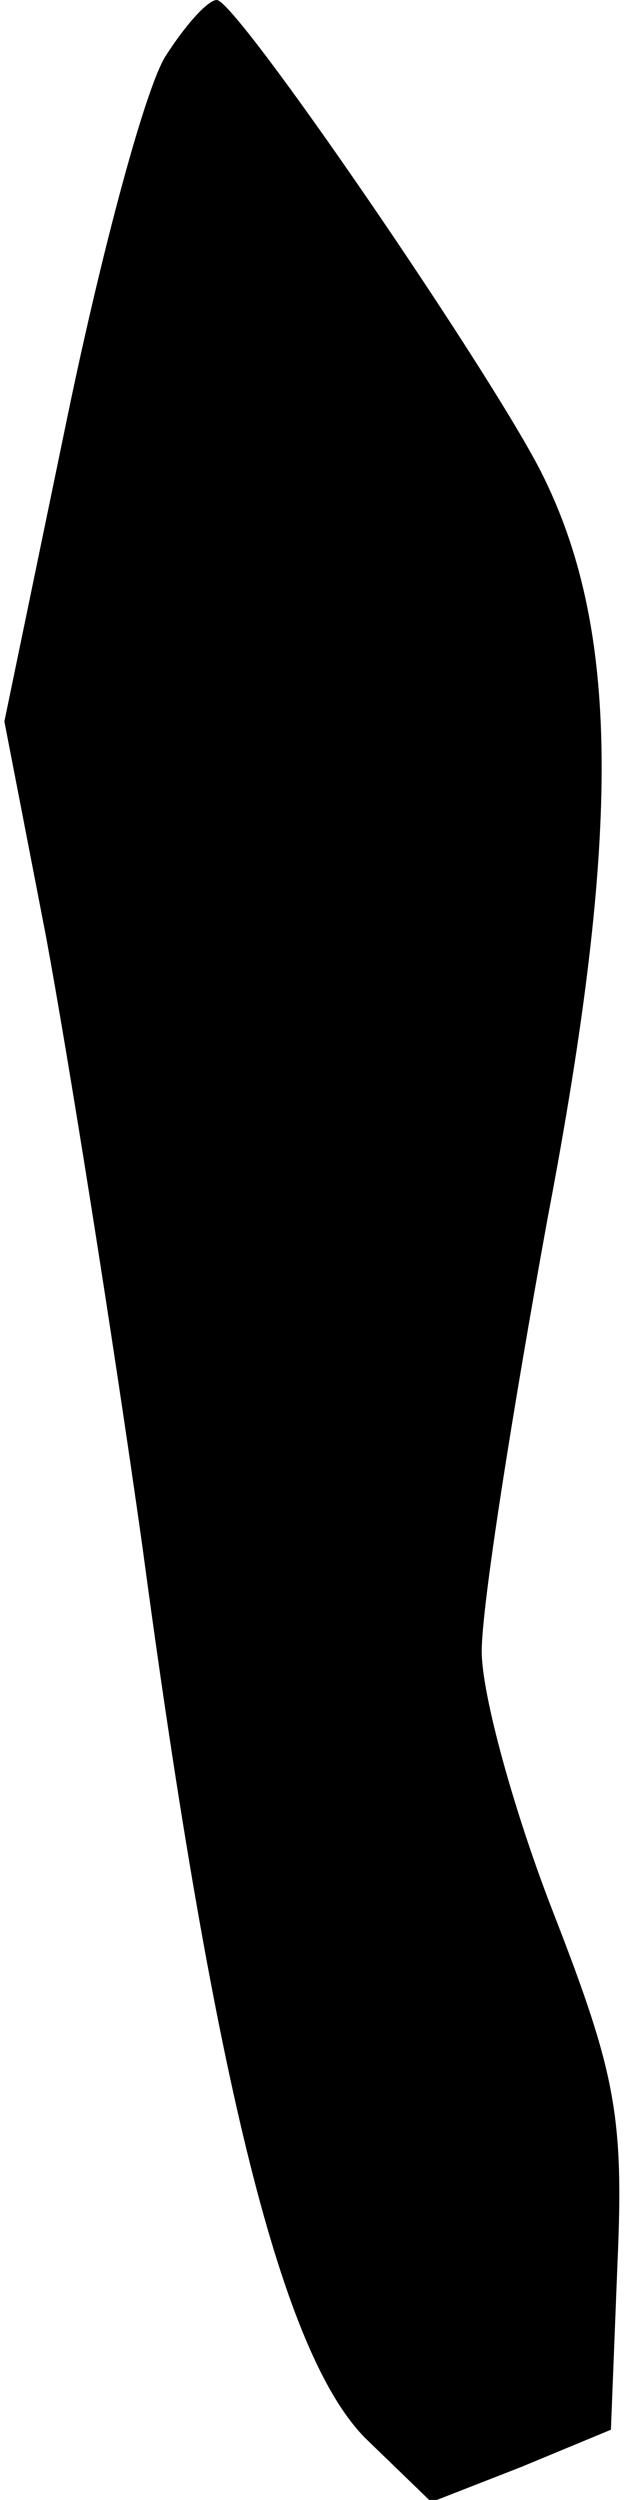 <?xml version="1.0" standalone="no"?>
<!DOCTYPE svg PUBLIC "-//W3C//DTD SVG 20010904//EN"
 "http://www.w3.org/TR/2001/REC-SVG-20010904/DTD/svg10.dtd">
<svg version="1.0" xmlns="http://www.w3.org/2000/svg"
 width="29pt" height="114pt" viewBox="0 0 29 114"
 preserveAspectRatio="xMidYMid meet">
<g transform="translate(0,114) scale(0.1,-0.1)"
fill="#000000" stroke="none">
<path fill="#000000" stroke="none" d="M76 1115 c-9 -13 -29 -87 -45 -164
l-29 -140 19 -98 c10 -54 30 -179 44 -278 33 -246 64 -369 102 -407 l30 -29
41 16 41 17 3 76 c3 67 -1 87 -29 159 -18 46 -33 100 -33 120 0 21 14 109 30
197 34 178 33 270 -3 341 -24 47 -139 215 -148 215 -4 0 -14 -11 -23 -25z"/>
</g>
</svg>
